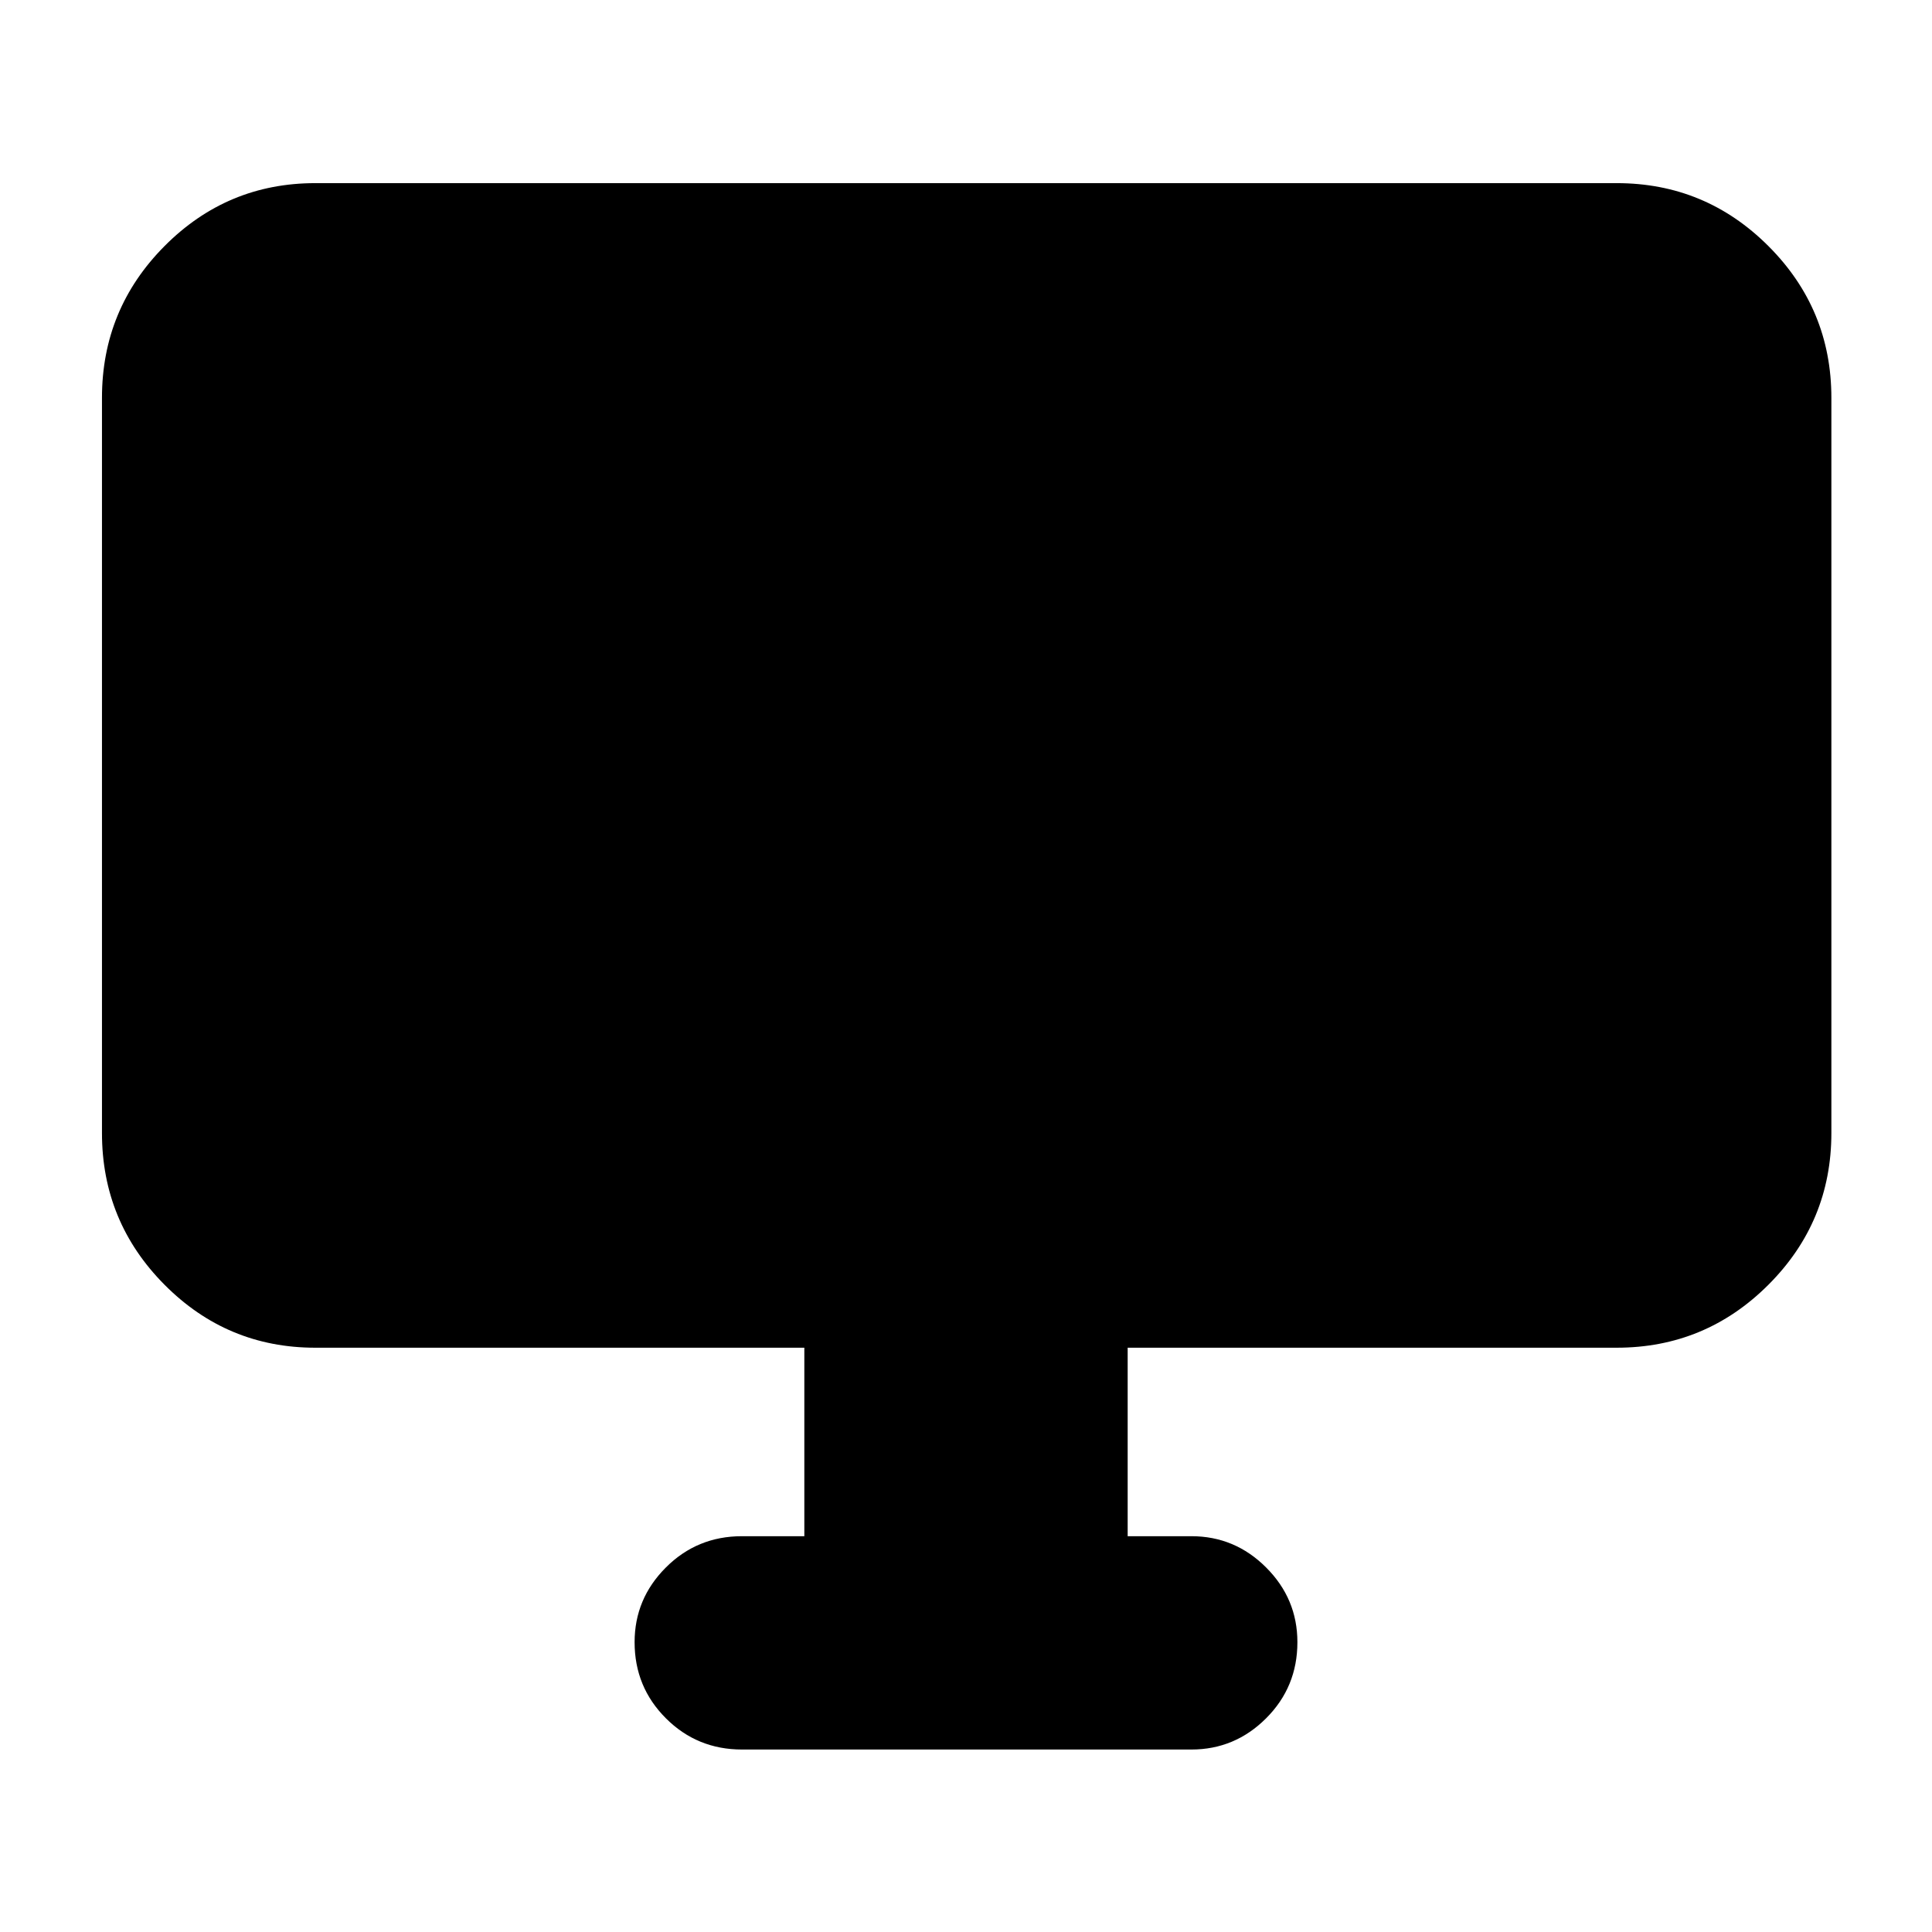 <svg xmlns="http://www.w3.org/2000/svg" height="40" viewBox="0 -960 960 960" width="40"><path d="M399.67-196.67v-93.66h-243q-43.83 0-74.92-31.29Q50.67-352.9 50.67-397v-365.33q0-44.1 31.08-75.39Q112.84-869 156.67-869h646.66q44.1 0 75.39 31.28Q910-806.43 910-762.33V-397q0 44.1-31.28 75.38-31.29 31.29-75.39 31.29h-243v93.66H592q21.6 0 37.13 15.54 15.54 15.53 15.54 37.13 0 22.27-15.54 37.8Q613.6-90.67 592-90.67H368.67q-22.27 0-37.8-15.53-15.54-15.53-15.54-37.8 0-21.6 15.54-37.13 15.53-15.54 37.8-15.54h31Z"/></svg>